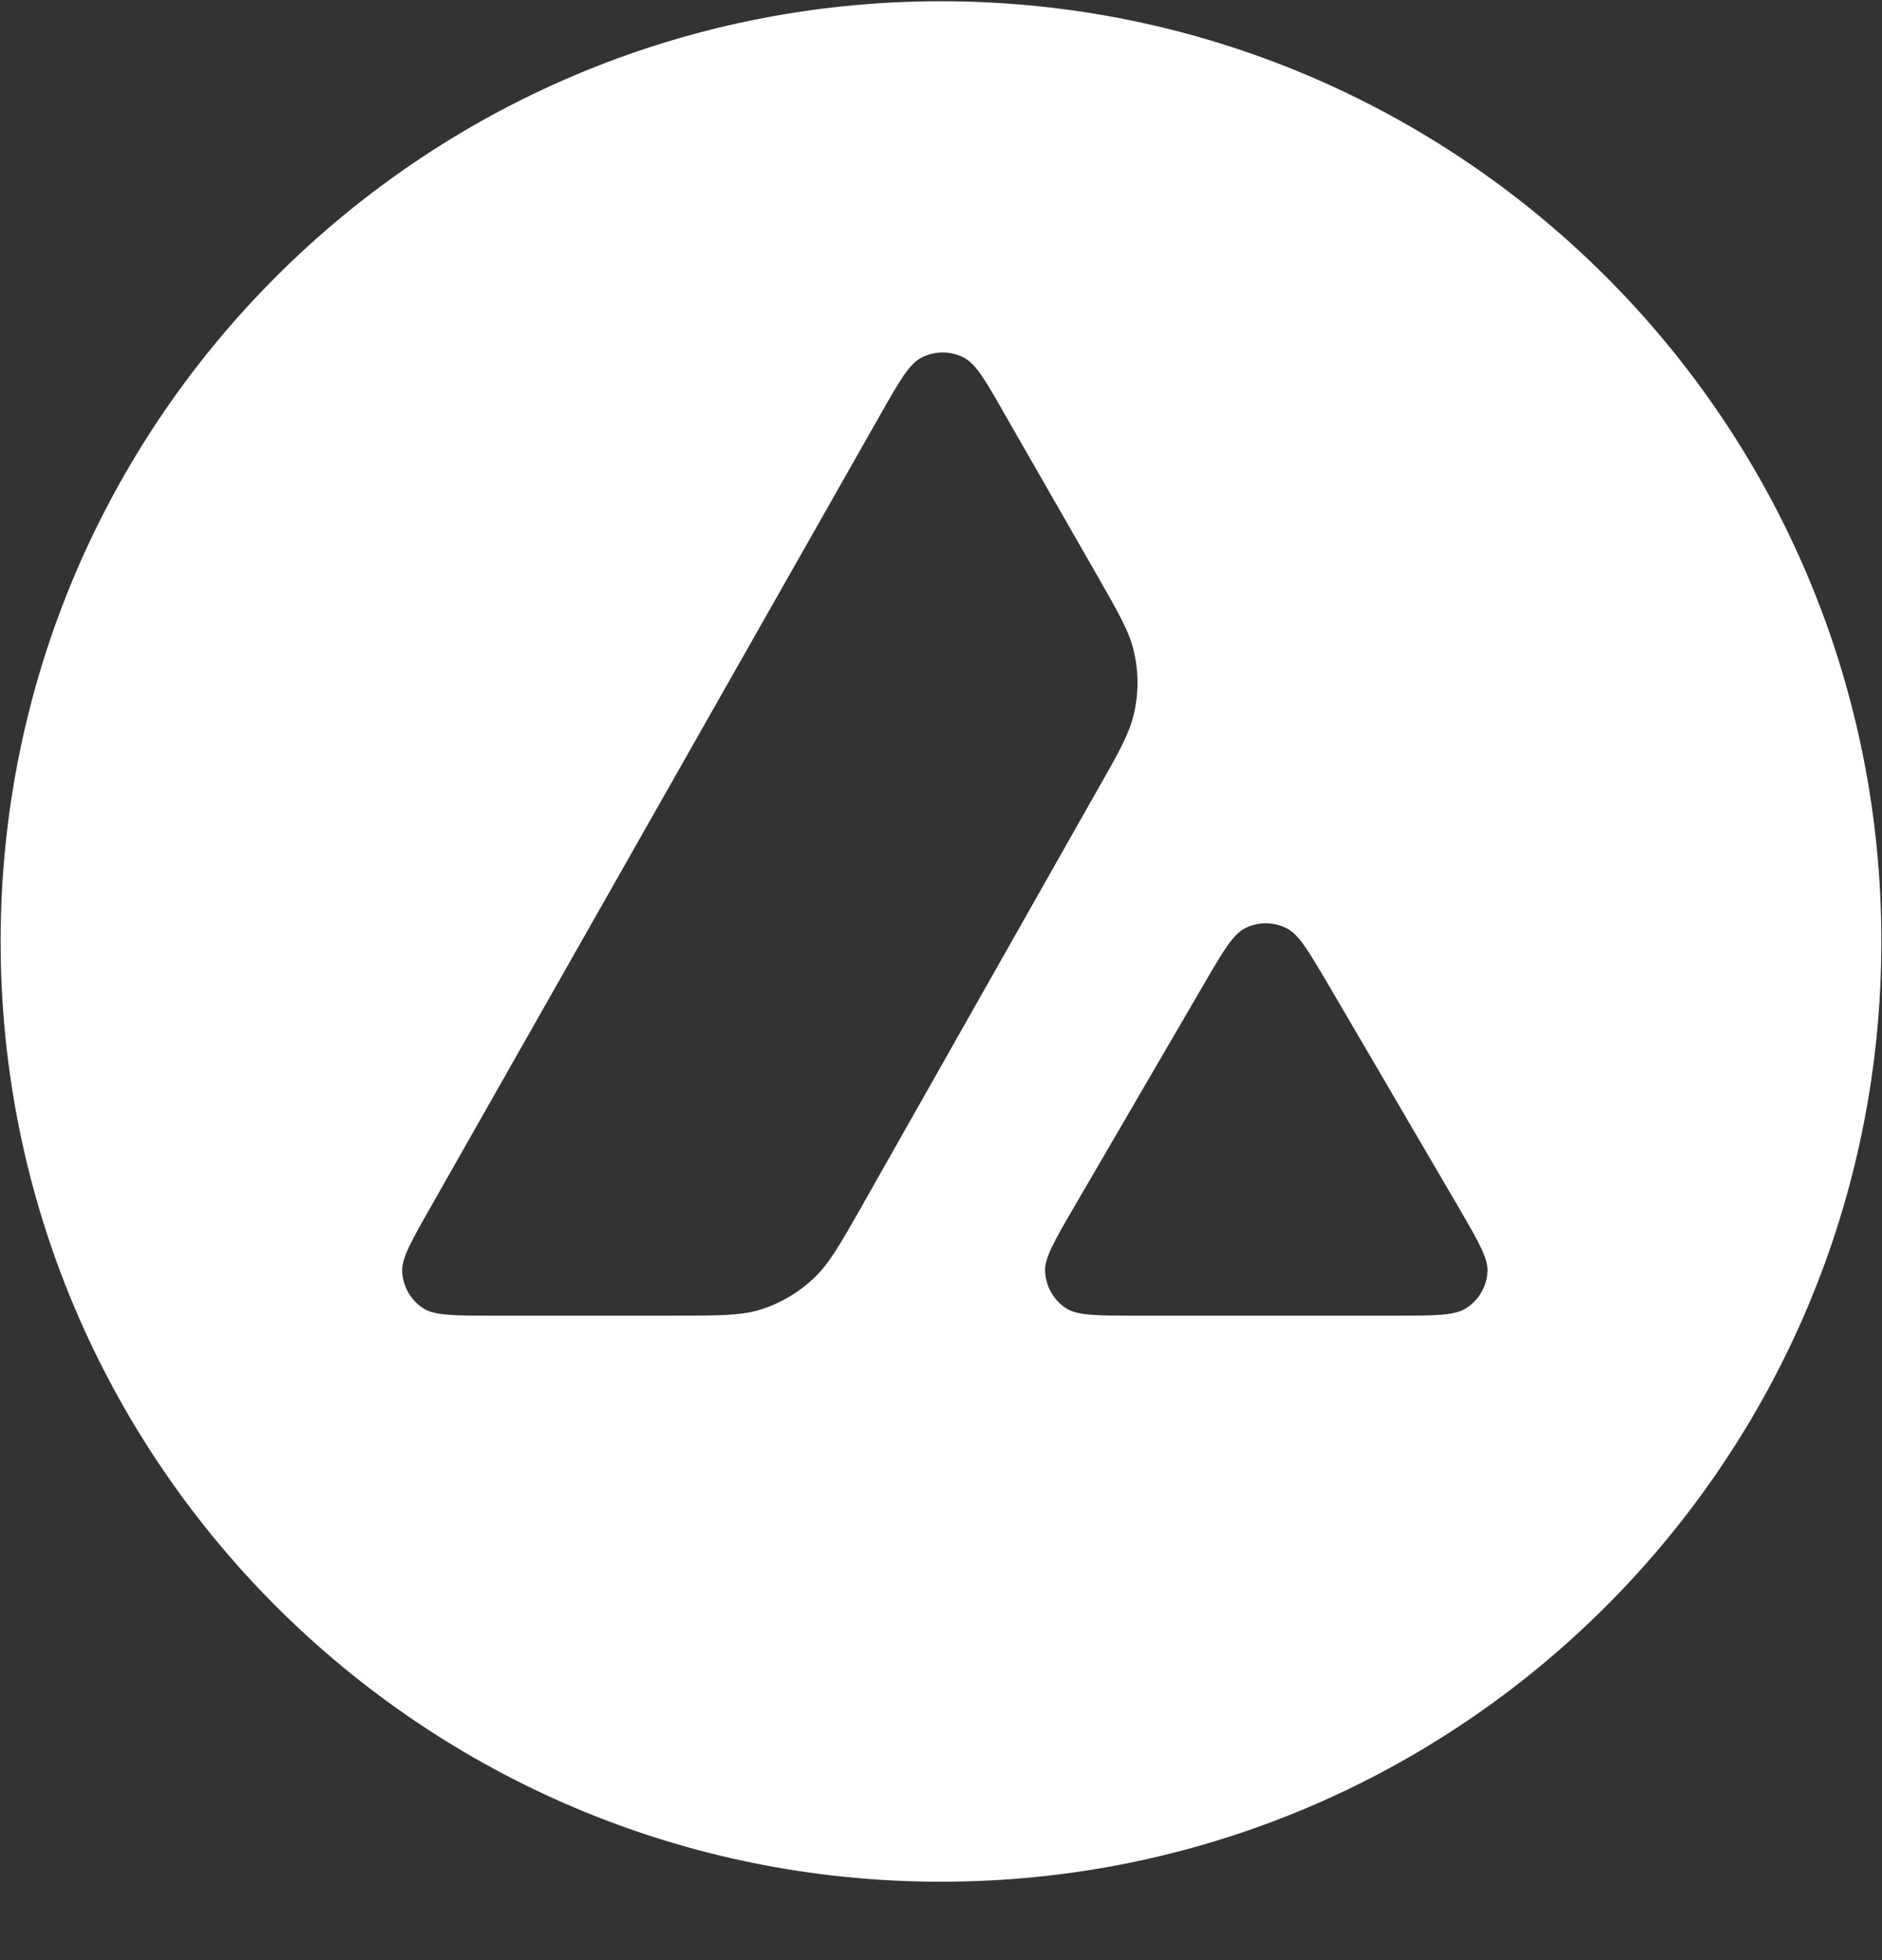 <svg width="24" height="25" viewBox="0 0 24 25" fill="none" xmlns="http://www.w3.org/2000/svg">
<rect x="0" y="0" width="24" height="25" fill="#333333" stroke="none"/>
<path fill-rule="evenodd" clip-rule="evenodd" d="M23.992 12.008C23.992 18.631 18.623 24 12 24C5.377 24 0.008 18.631 0.008 12.008C0.008 5.385 5.377 0.016 12 0.016C18.623 0.016 23.992 5.385 23.992 12.008ZM8.602 16.78H6.275C5.786 16.78 5.544 16.78 5.397 16.686C5.238 16.583 5.14 16.412 5.129 16.223C5.12 16.05 5.241 15.837 5.482 15.413L11.229 5.284C11.473 4.854 11.597 4.639 11.753 4.56C11.921 4.474 12.121 4.474 12.289 4.56C12.445 4.639 12.569 4.854 12.813 5.284L13.995 7.346L14.001 7.357C14.265 7.818 14.399 8.052 14.457 8.298C14.522 8.566 14.522 8.849 14.457 9.117C14.398 9.364 14.266 9.6 13.998 10.069L10.979 15.404L10.972 15.418C10.706 15.883 10.571 16.119 10.384 16.297C10.181 16.491 9.936 16.633 9.668 16.712C9.424 16.78 9.15 16.78 8.602 16.78ZM14.479 16.78H17.814C18.306 16.78 18.553 16.78 18.701 16.683C18.86 16.58 18.96 16.406 18.969 16.218C18.977 16.049 18.859 15.845 18.628 15.446C18.62 15.432 18.612 15.418 18.604 15.404L16.933 12.547L16.914 12.515C16.679 12.118 16.561 11.917 16.409 11.84C16.241 11.754 16.043 11.754 15.876 11.84C15.722 11.919 15.599 12.129 15.354 12.55L13.69 15.407L13.684 15.417C13.44 15.838 13.319 16.048 13.327 16.22C13.339 16.409 13.436 16.583 13.595 16.686C13.74 16.78 13.987 16.78 14.479 16.78Z" fill="white"/>
</svg>
